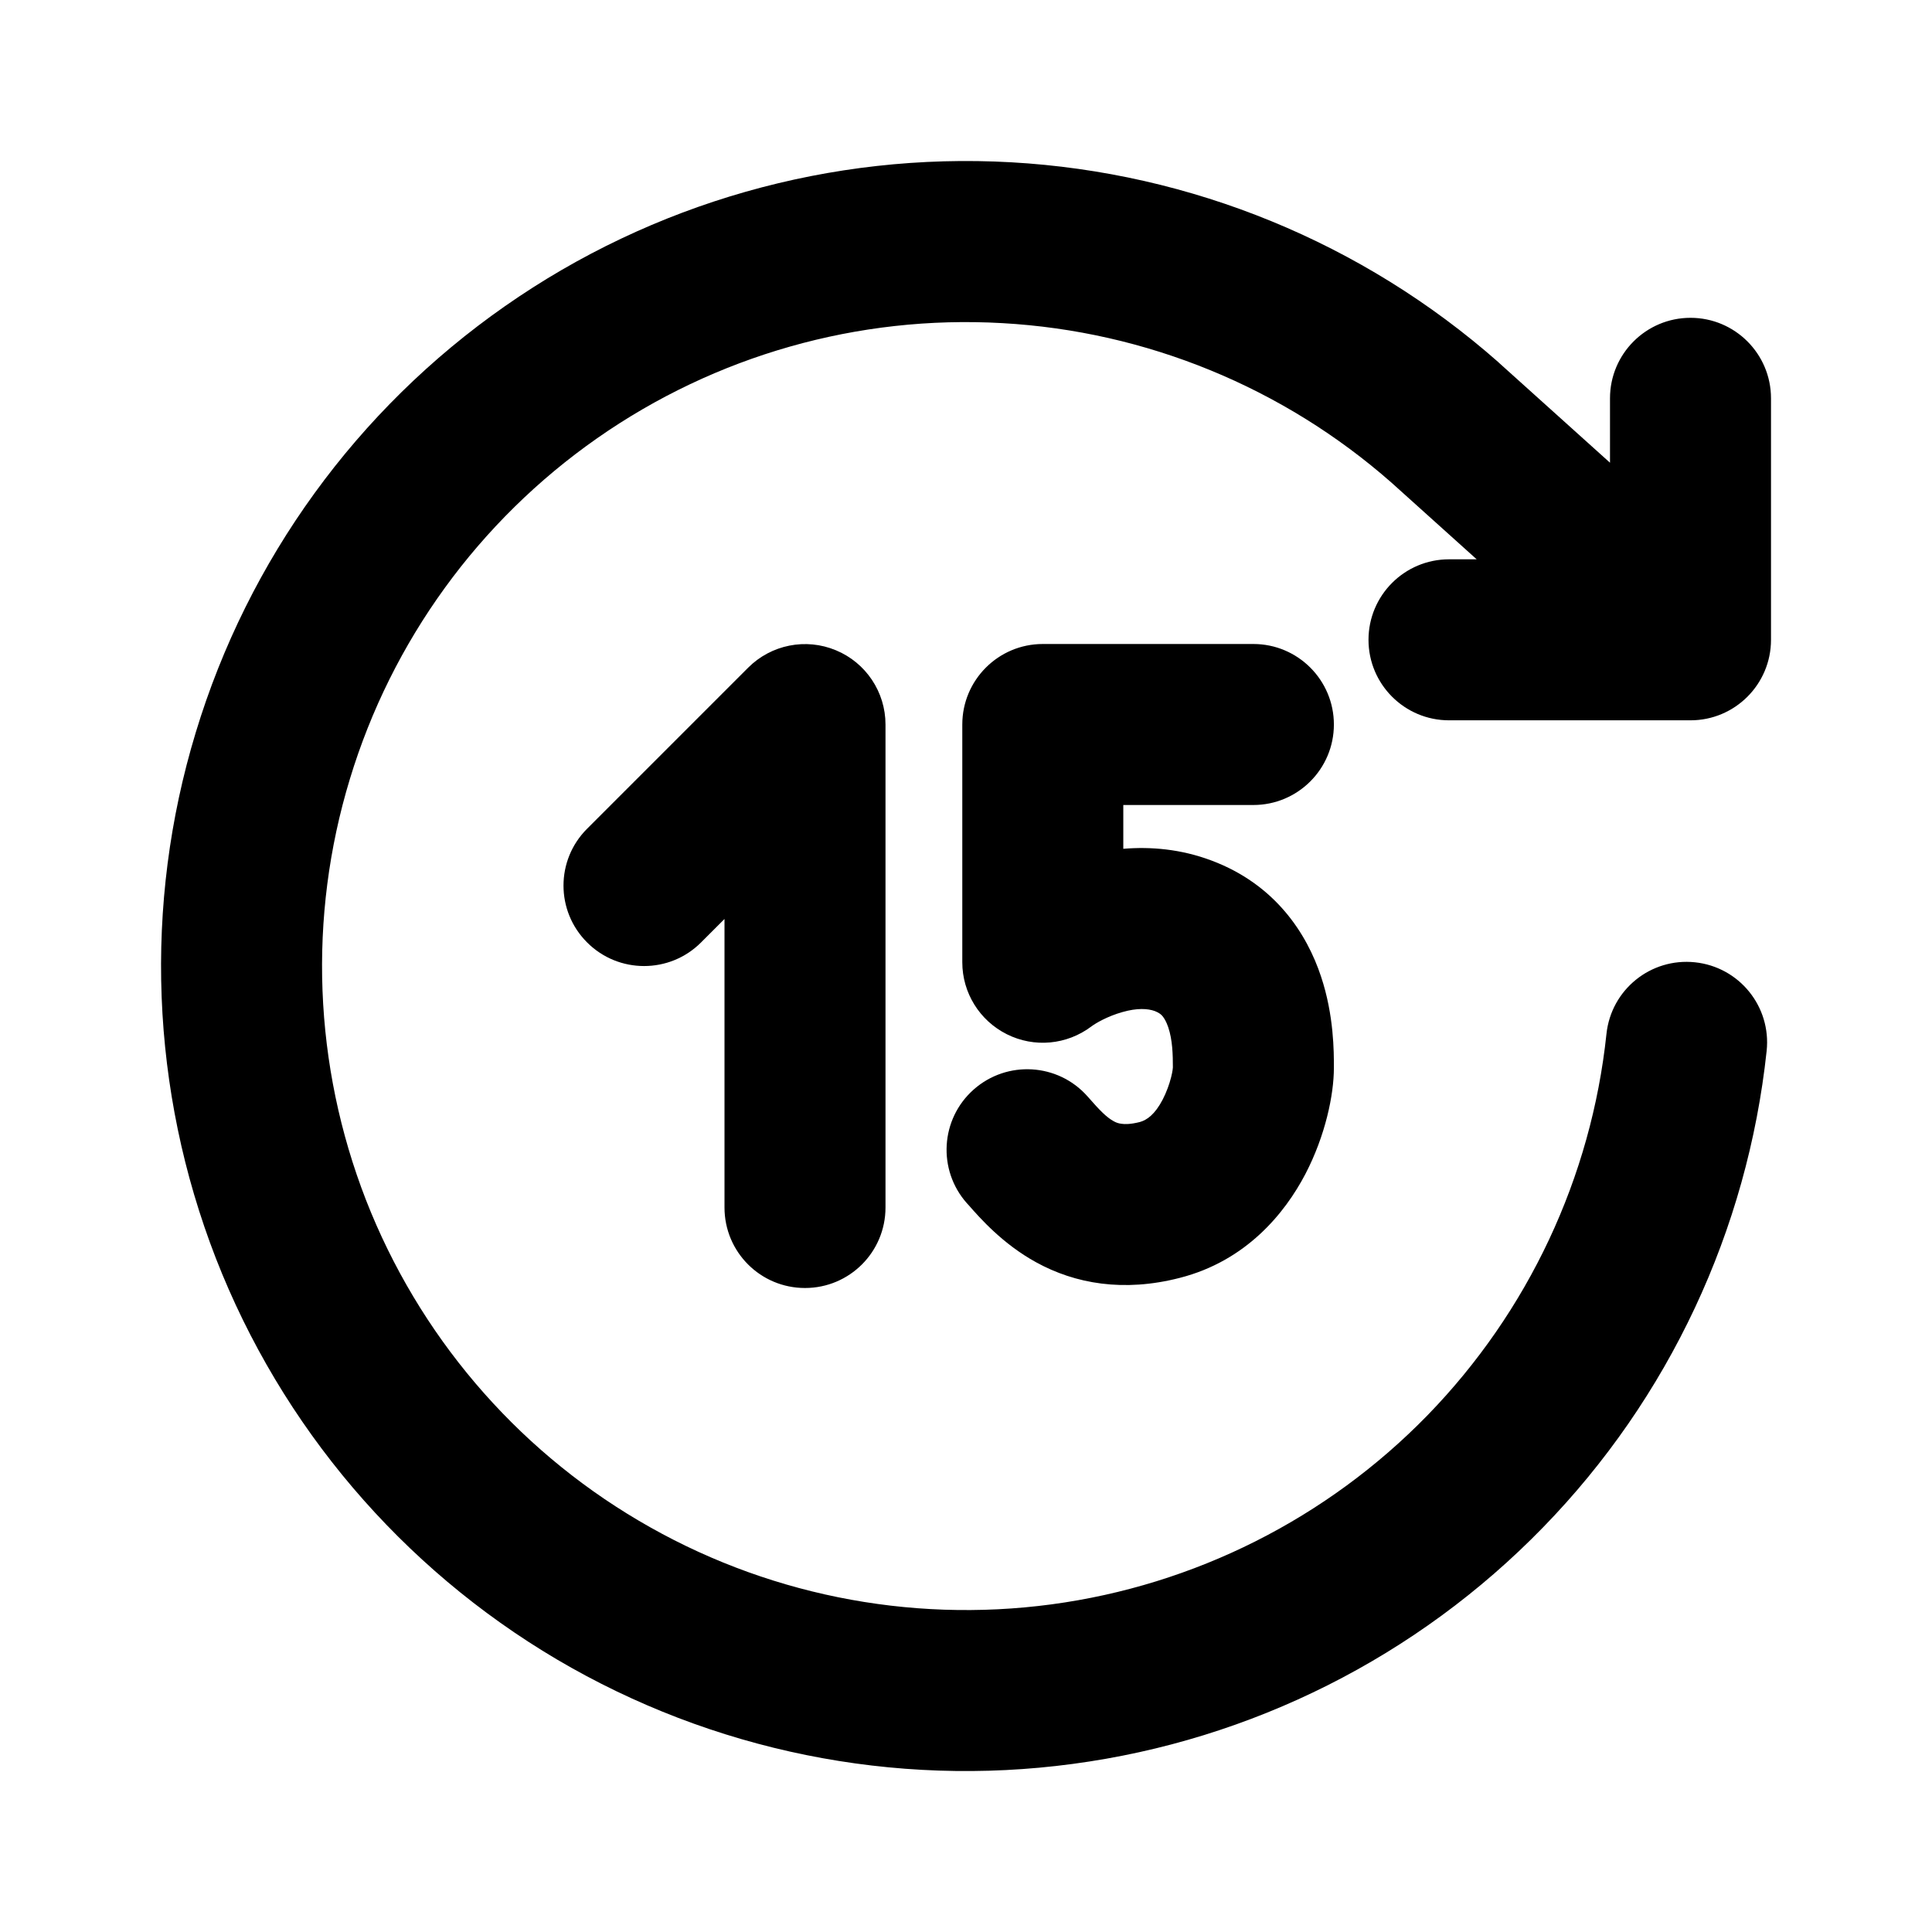 <svg width="12" height="12" viewBox="0 0 12 12" fill="none" xmlns="http://www.w3.org/2000/svg">
<path fill-rule="evenodd" clip-rule="evenodd" d="M6.225 2.007C5.33 1.956 4.444 2.208 3.709 2.722C2.974 3.236 2.433 3.981 2.173 4.839C1.912 5.697 1.948 6.617 2.273 7.453C2.599 8.288 3.195 8.99 3.967 9.445C4.739 9.901 5.642 10.084 6.531 9.965C7.419 9.846 8.242 9.432 8.867 8.79C9.492 8.147 9.884 7.313 9.978 6.422C10.007 6.147 10.253 5.948 10.528 5.977C10.803 6.006 11.002 6.252 10.973 6.527C10.854 7.641 10.366 8.684 9.584 9.487C8.803 10.29 7.774 10.808 6.663 10.956C5.553 11.105 4.424 10.876 3.459 10.307C2.494 9.737 1.748 8.86 1.341 7.816C0.935 6.771 0.89 5.621 1.216 4.549C1.541 3.476 2.217 2.544 3.136 1.902C4.054 1.26 5.162 0.945 6.281 1.008C7.4 1.071 8.465 1.508 9.306 2.249L9.31 2.253L9.31 2.253L10 2.874V2.474C10 2.198 10.224 1.974 10.5 1.974C10.776 1.974 11 2.198 11 2.474V3.974C11 4.25 10.776 4.474 10.5 4.474H10.477C10.476 4.474 10.474 4.474 10.473 4.474H9C8.724 4.474 8.5 4.25 8.5 3.974C8.5 3.698 8.724 3.474 9 3.474H9.172L8.643 2.998C7.97 2.406 7.119 2.057 6.225 2.007ZM5.977 4.5C5.977 4.224 6.201 4 6.477 4H7.785C8.061 4 8.285 4.224 8.285 4.5C8.285 4.776 8.061 5 7.785 5H6.977V5.272C7.146 5.258 7.334 5.273 7.525 5.345C7.923 5.494 8.118 5.802 8.205 6.065C8.286 6.307 8.285 6.537 8.285 6.626C8.285 6.628 8.285 6.63 8.285 6.633C8.285 6.8 8.232 7.054 8.108 7.292C7.98 7.537 7.739 7.832 7.328 7.937C6.979 8.027 6.678 7.974 6.435 7.84C6.229 7.727 6.087 7.566 6.018 7.487C6.014 7.482 6.009 7.477 6.005 7.473C5.822 7.266 5.841 6.95 6.048 6.767C6.255 6.584 6.571 6.603 6.754 6.809C6.835 6.902 6.874 6.94 6.917 6.964C6.933 6.973 6.948 6.978 6.966 6.98C6.985 6.983 7.021 6.984 7.08 6.969C7.123 6.957 7.173 6.923 7.222 6.829C7.245 6.784 7.263 6.735 7.274 6.691C7.284 6.652 7.285 6.63 7.285 6.63C7.285 6.63 7.285 6.631 7.285 6.633C7.285 6.551 7.283 6.46 7.256 6.38C7.244 6.345 7.231 6.324 7.221 6.312C7.213 6.302 7.201 6.291 7.173 6.28C7.129 6.264 7.063 6.26 6.972 6.286C6.879 6.312 6.804 6.356 6.778 6.376C6.626 6.49 6.424 6.509 6.254 6.424C6.084 6.339 5.977 6.166 5.977 5.977V4.5ZM5.192 4.039C5.378 4.116 5.5 4.298 5.5 4.5V7.5C5.5 7.777 5.276 8 5 8C4.724 8 4.5 7.777 4.5 7.5V5.708L4.354 5.854C4.159 6.049 3.842 6.049 3.647 5.854C3.451 5.659 3.451 5.342 3.647 5.147L4.647 4.147C4.79 4.004 5.005 3.961 5.192 4.039Z" fill="black"/>
</svg>
